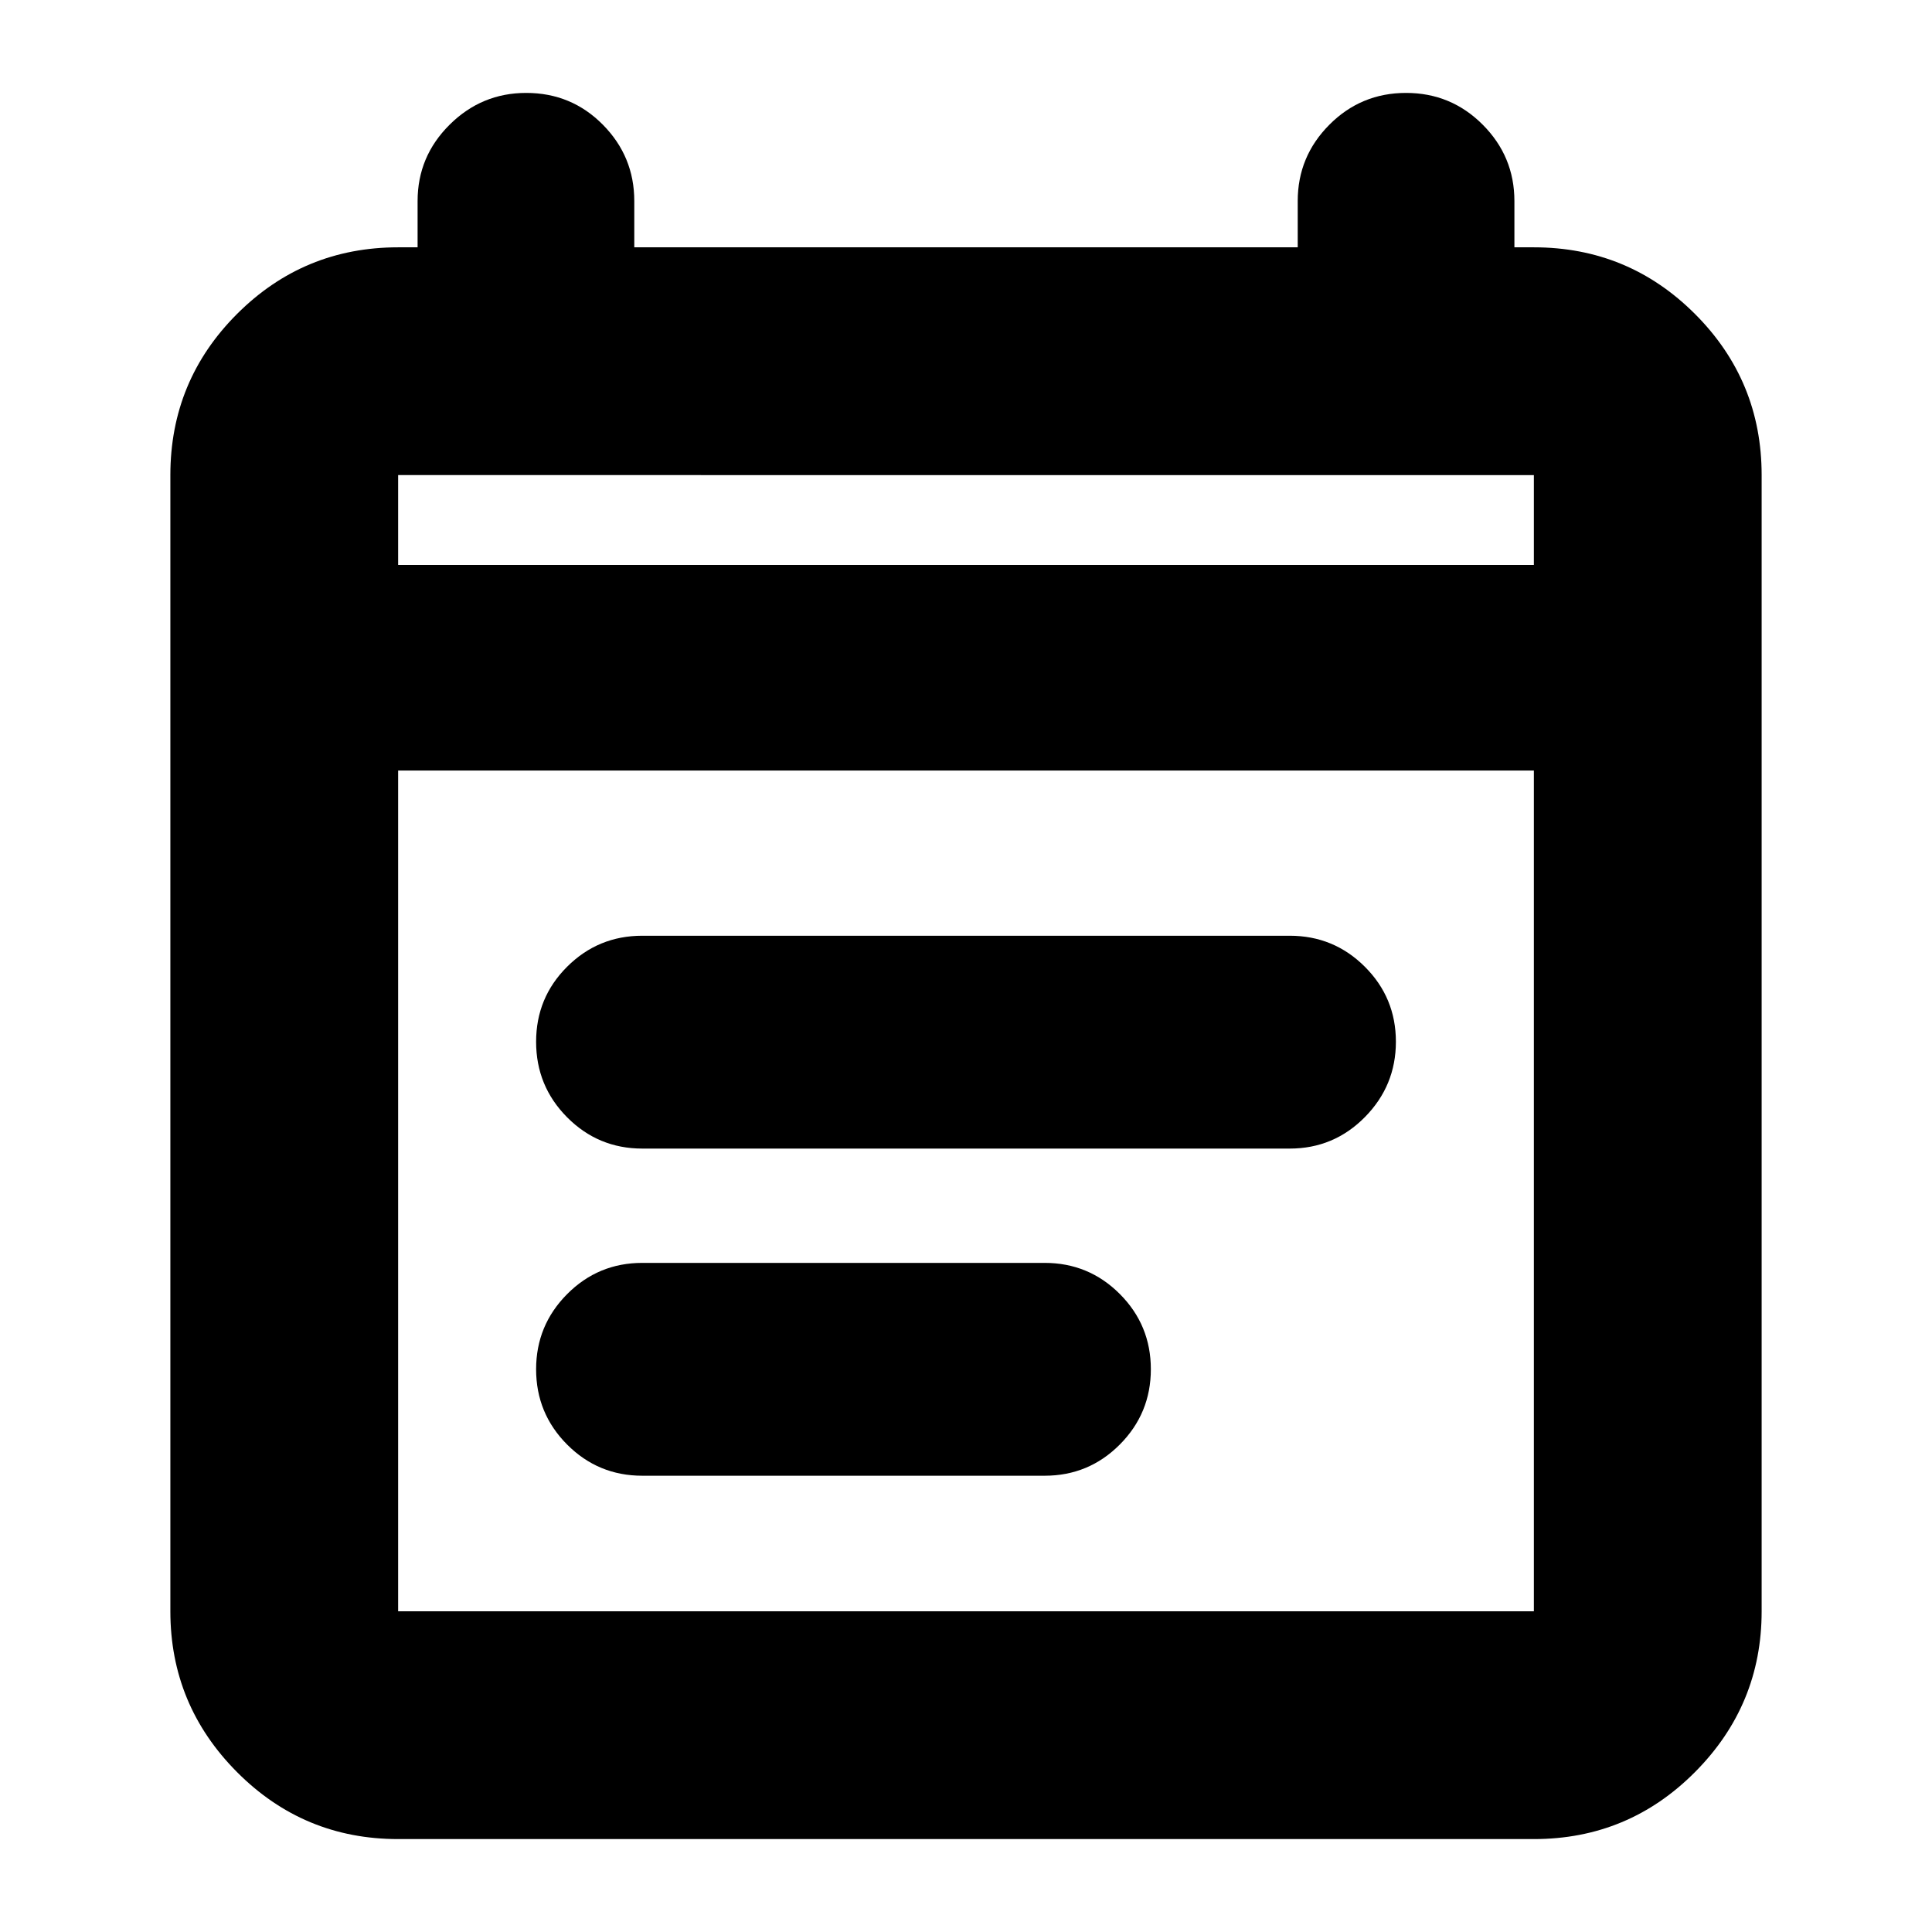 <svg xmlns="http://www.w3.org/2000/svg" height="24" viewBox="0 -960 960 960" width="24"><path d="M197.83-46.17q-46.93 0-80.06-33.29-33.12-33.29-33.12-79.89v-564.58q0-46.93 33.12-80.06 33.13-33.12 80.06-33.12h9.67v-23q0-22.14 15.91-37.93 15.9-15.79 38.05-15.79 22.47 0 38.09 15.79 15.62 15.79 15.62 37.93v23h329.66v-23q0-22.14 15.74-37.93 15.73-15.79 38.09-15.79 22.36 0 38.1 15.79 15.74 15.79 15.74 37.93v23h9.67q46.93 0 80.06 33.12 33.12 33.13 33.12 80.06v564.58q0 46.6-33.12 79.89-33.13 33.29-80.06 33.29H197.83Zm0-113.18h564.34v-417.78H197.83v417.78Zm0-519.95h564.34v-44.63H197.83v44.63Zm0 0v-44.63 44.63Zm121.32 290.02q-21.9 0-37.33-15.52t-15.43-37.55q0-21.93 15.43-37.31 15.43-15.38 37.33-15.38h321.7q21.9 0 37.33 15.4t15.43 37.26q0 21.86-15.43 37.48-15.43 15.62-37.33 15.62h-321.7Zm0 162.56q-21.9 0-37.33-15.47t-15.43-37.43q0-21.85 15.43-37.36 15.43-15.5 37.33-15.5h199.94q21.9 0 37.33 15.45 15.43 15.46 15.43 37.38 0 21.93-15.43 37.43t-37.33 15.5H319.15Z"/></svg>